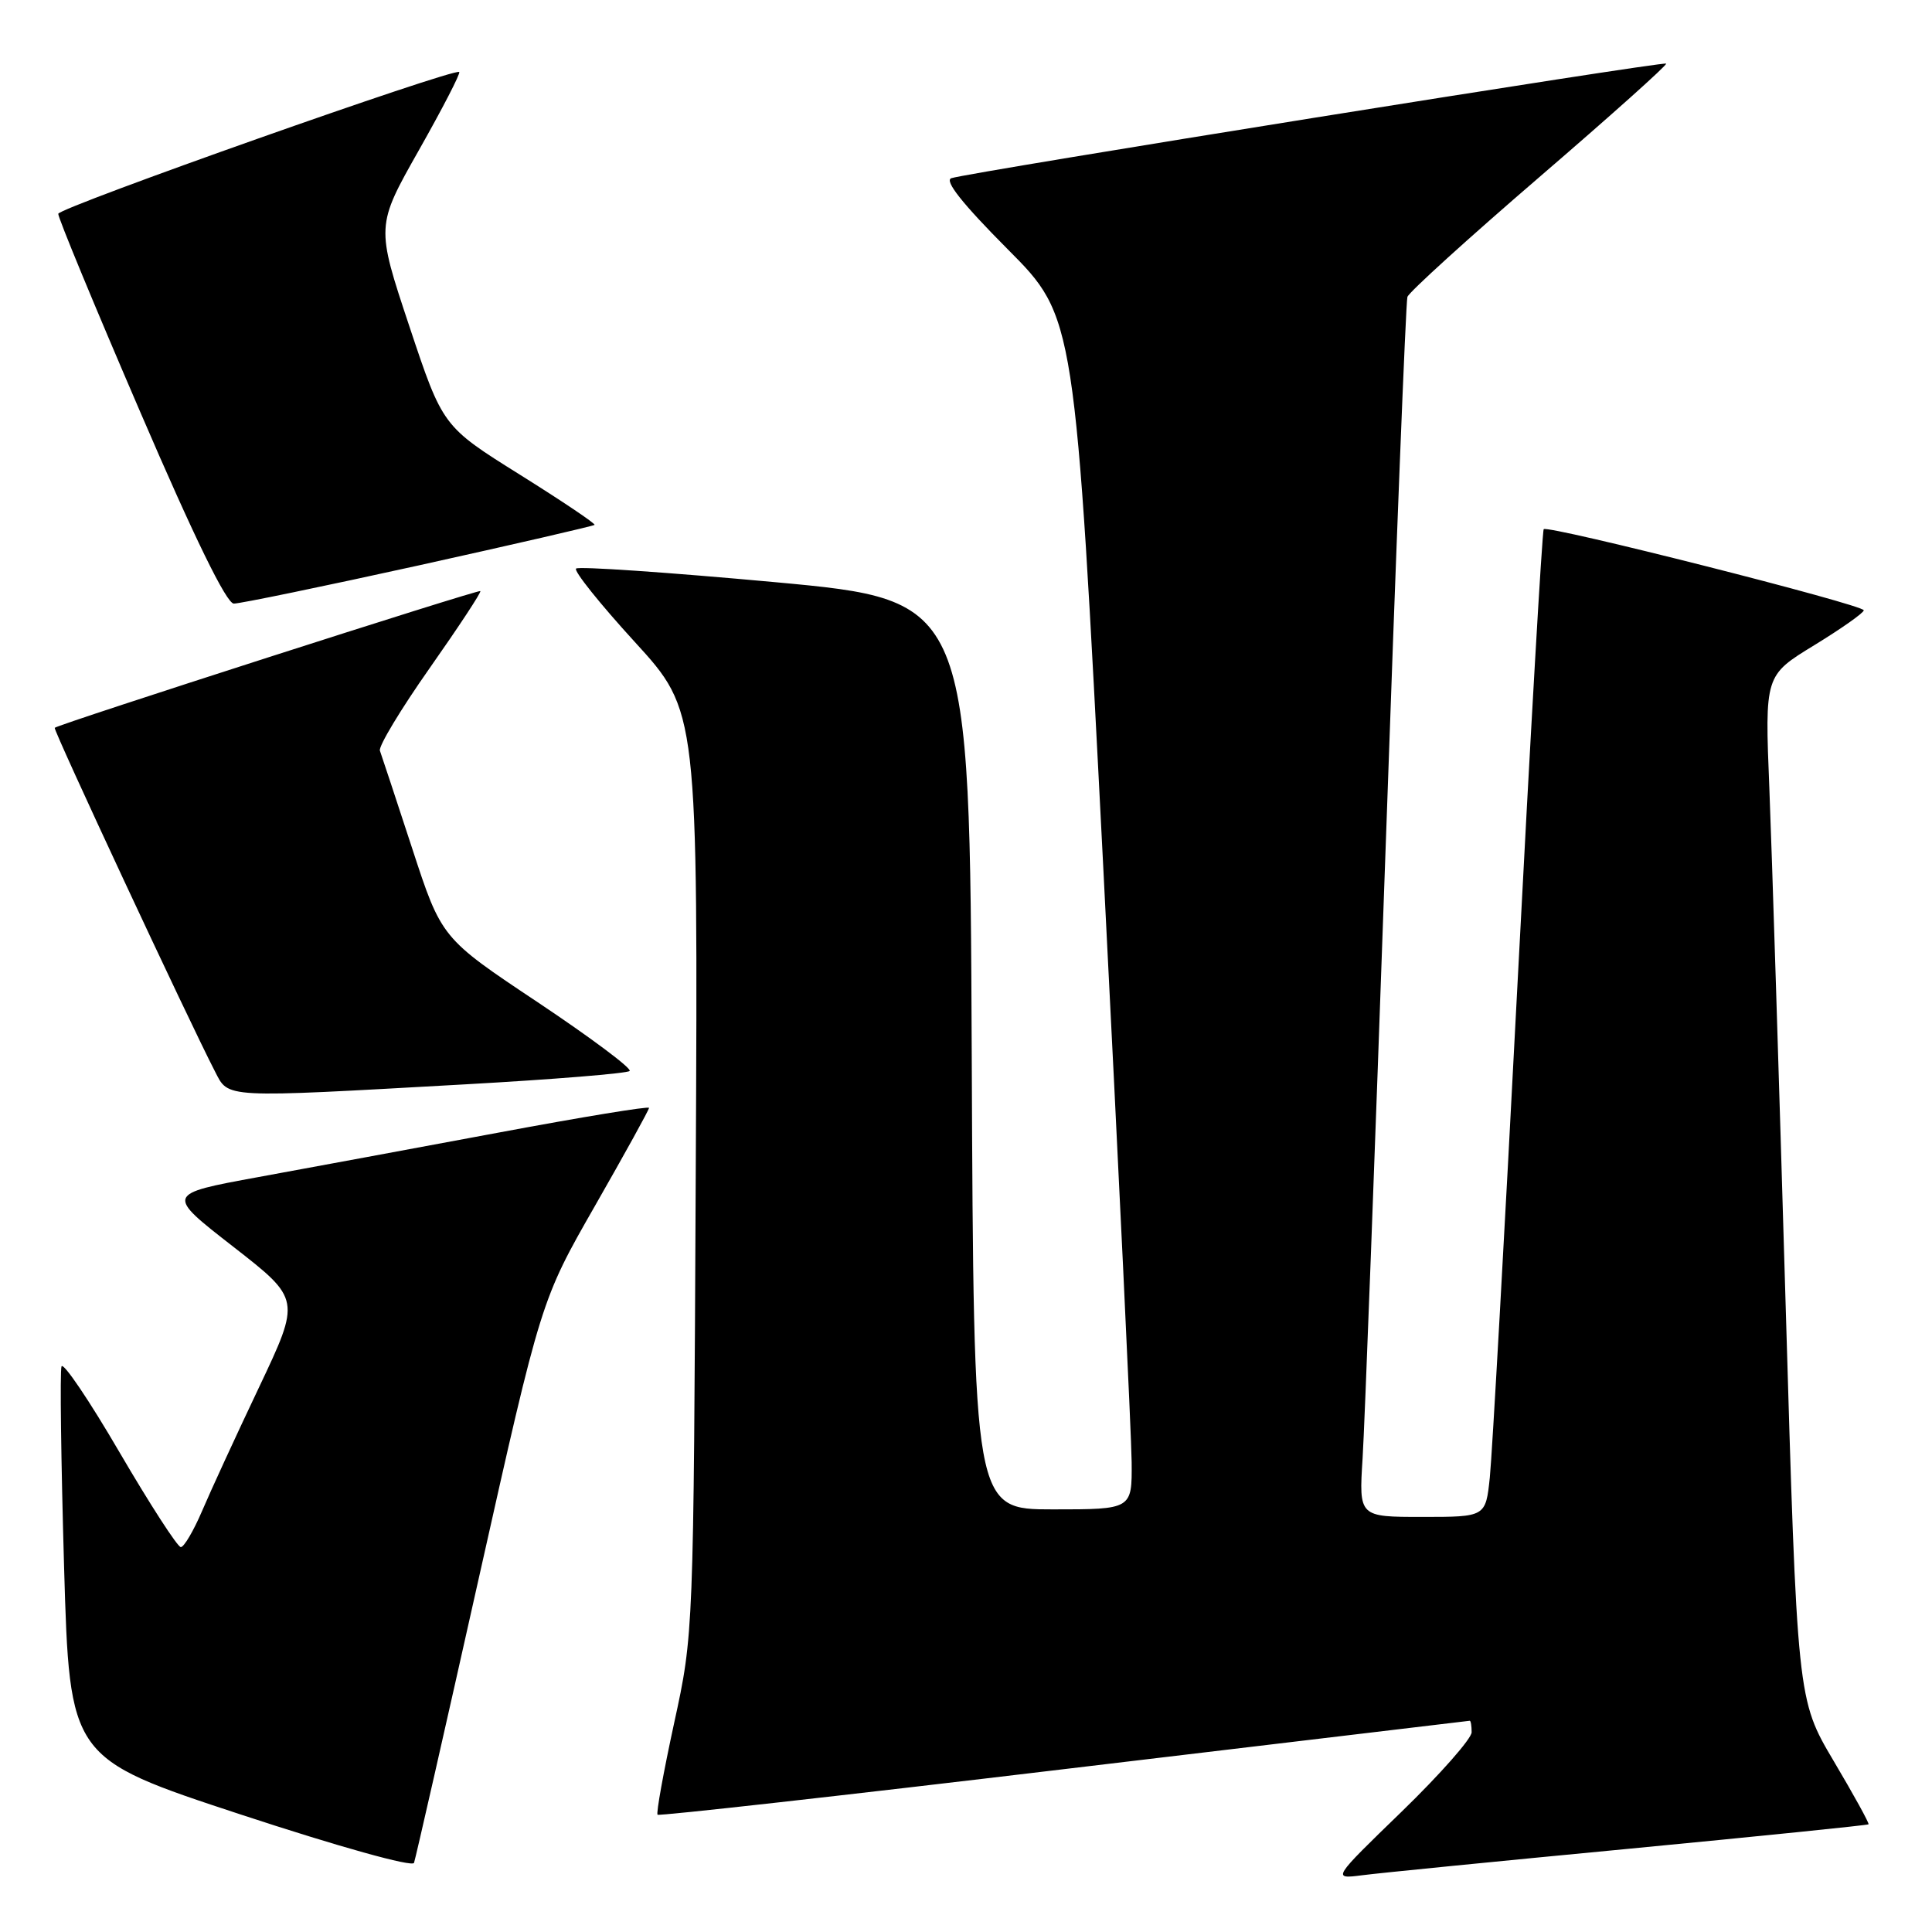 <?xml version="1.0" encoding="UTF-8" standalone="no"?>
<!DOCTYPE svg PUBLIC "-//W3C//DTD SVG 1.1//EN" "http://www.w3.org/Graphics/SVG/1.1/DTD/svg11.dtd" >
<svg xmlns="http://www.w3.org/2000/svg" xmlns:xlink="http://www.w3.org/1999/xlink" version="1.1" viewBox="0 0 256 256">
 <g >
 <path fill="currentColor"
d=" M 215.94 244.96 C 233.23 243.30 247.48 241.85 247.59 241.73 C 247.71 241.60 245.63 237.83 242.97 233.34 C 238.14 225.18 238.14 225.18 236.59 172.34 C 235.74 143.28 234.78 112.75 234.45 104.50 C 233.84 89.50 233.84 89.50 240.39 85.50 C 243.98 83.30 246.94 81.22 246.96 80.87 C 247.00 80.15 205.12 69.54 204.55 70.12 C 204.35 70.33 202.78 97.50 201.07 130.50 C 199.36 163.50 197.71 192.86 197.41 195.75 C 196.86 201.00 196.86 201.00 188.46 201.00 C 180.06 201.00 180.06 201.00 180.55 193.25 C 180.82 188.99 182.18 152.88 183.58 113.00 C 184.97 73.12 186.28 39.98 186.49 39.34 C 186.70 38.70 194.57 31.56 203.98 23.46 C 213.38 15.37 220.94 8.61 220.77 8.43 C 220.42 8.09 128.43 22.83 126.06 23.61 C 125.09 23.93 127.53 27.00 133.54 33.04 C 142.46 42.00 142.46 42.00 146.18 114.75 C 148.22 154.76 149.92 190.31 149.95 193.75 C 150.00 200.00 150.00 200.00 139.51 200.00 C 129.02 200.00 129.02 200.00 128.76 139.76 C 128.50 79.53 128.50 79.53 102.70 77.14 C 88.51 75.84 76.64 75.02 76.33 75.34 C 76.01 75.66 79.52 80.04 84.12 85.07 C 92.49 94.23 92.49 94.23 92.19 155.37 C 91.90 216.50 91.90 216.50 89.33 228.30 C 87.92 234.79 86.93 240.26 87.13 240.46 C 87.34 240.65 111.58 237.94 141.00 234.42 C 170.43 230.90 194.61 228.02 194.75 228.01 C 194.89 228.01 195.00 228.69 195.00 229.53 C 195.00 230.37 190.84 235.09 185.75 240.03 C 176.50 248.99 176.50 248.99 180.50 248.48 C 182.70 248.19 198.65 246.61 215.94 244.96 Z  M 63.46 209.04 C 71.70 172.26 71.70 172.26 78.85 159.76 C 82.78 152.89 86.00 147.06 86.00 146.80 C 86.00 146.55 77.11 148.01 66.25 150.04 C 55.39 152.06 40.97 154.74 34.22 155.97 C 21.94 158.22 21.94 158.22 30.90 165.19 C 39.85 172.16 39.85 172.16 34.32 183.83 C 31.27 190.25 27.87 197.64 26.76 200.25 C 25.64 202.86 24.38 205.00 23.96 205.00 C 23.53 205.00 19.88 199.35 15.85 192.46 C 11.83 185.56 8.36 180.43 8.15 181.06 C 7.93 181.70 8.09 193.64 8.49 207.60 C 9.23 232.97 9.23 232.97 31.86 240.42 C 44.87 244.70 54.65 247.43 54.86 246.84 C 55.06 246.28 58.93 229.27 63.46 209.04 Z  M 61.67 143.68 C 73.31 143.03 83.10 142.23 83.43 141.91 C 83.75 141.58 78.27 137.49 71.26 132.81 C 58.50 124.31 58.50 124.31 54.61 112.40 C 52.47 105.86 50.55 100.04 50.34 99.47 C 50.13 98.91 53.10 93.98 56.94 88.52 C 60.78 83.05 63.80 78.47 63.65 78.32 C 63.41 78.07 7.79 95.94 7.25 96.44 C 7.01 96.66 25.01 135.25 28.46 141.92 C 30.34 145.56 29.15 145.50 61.67 143.68 Z  M 55.48 74.92 C 68.14 72.12 78.63 69.70 78.78 69.55 C 78.94 69.39 74.47 66.39 68.86 62.88 C 58.66 56.50 58.66 56.50 54.24 43.23 C 49.82 29.95 49.82 29.95 55.50 19.91 C 58.63 14.38 61.04 9.72 60.85 9.54 C 60.21 8.96 7.81 27.49 7.72 28.33 C 7.67 28.79 12.55 40.59 18.57 54.56 C 25.76 71.28 30.01 79.97 30.98 79.98 C 31.79 79.99 42.82 77.71 55.48 74.92 Z "/>
</g>
</svg>